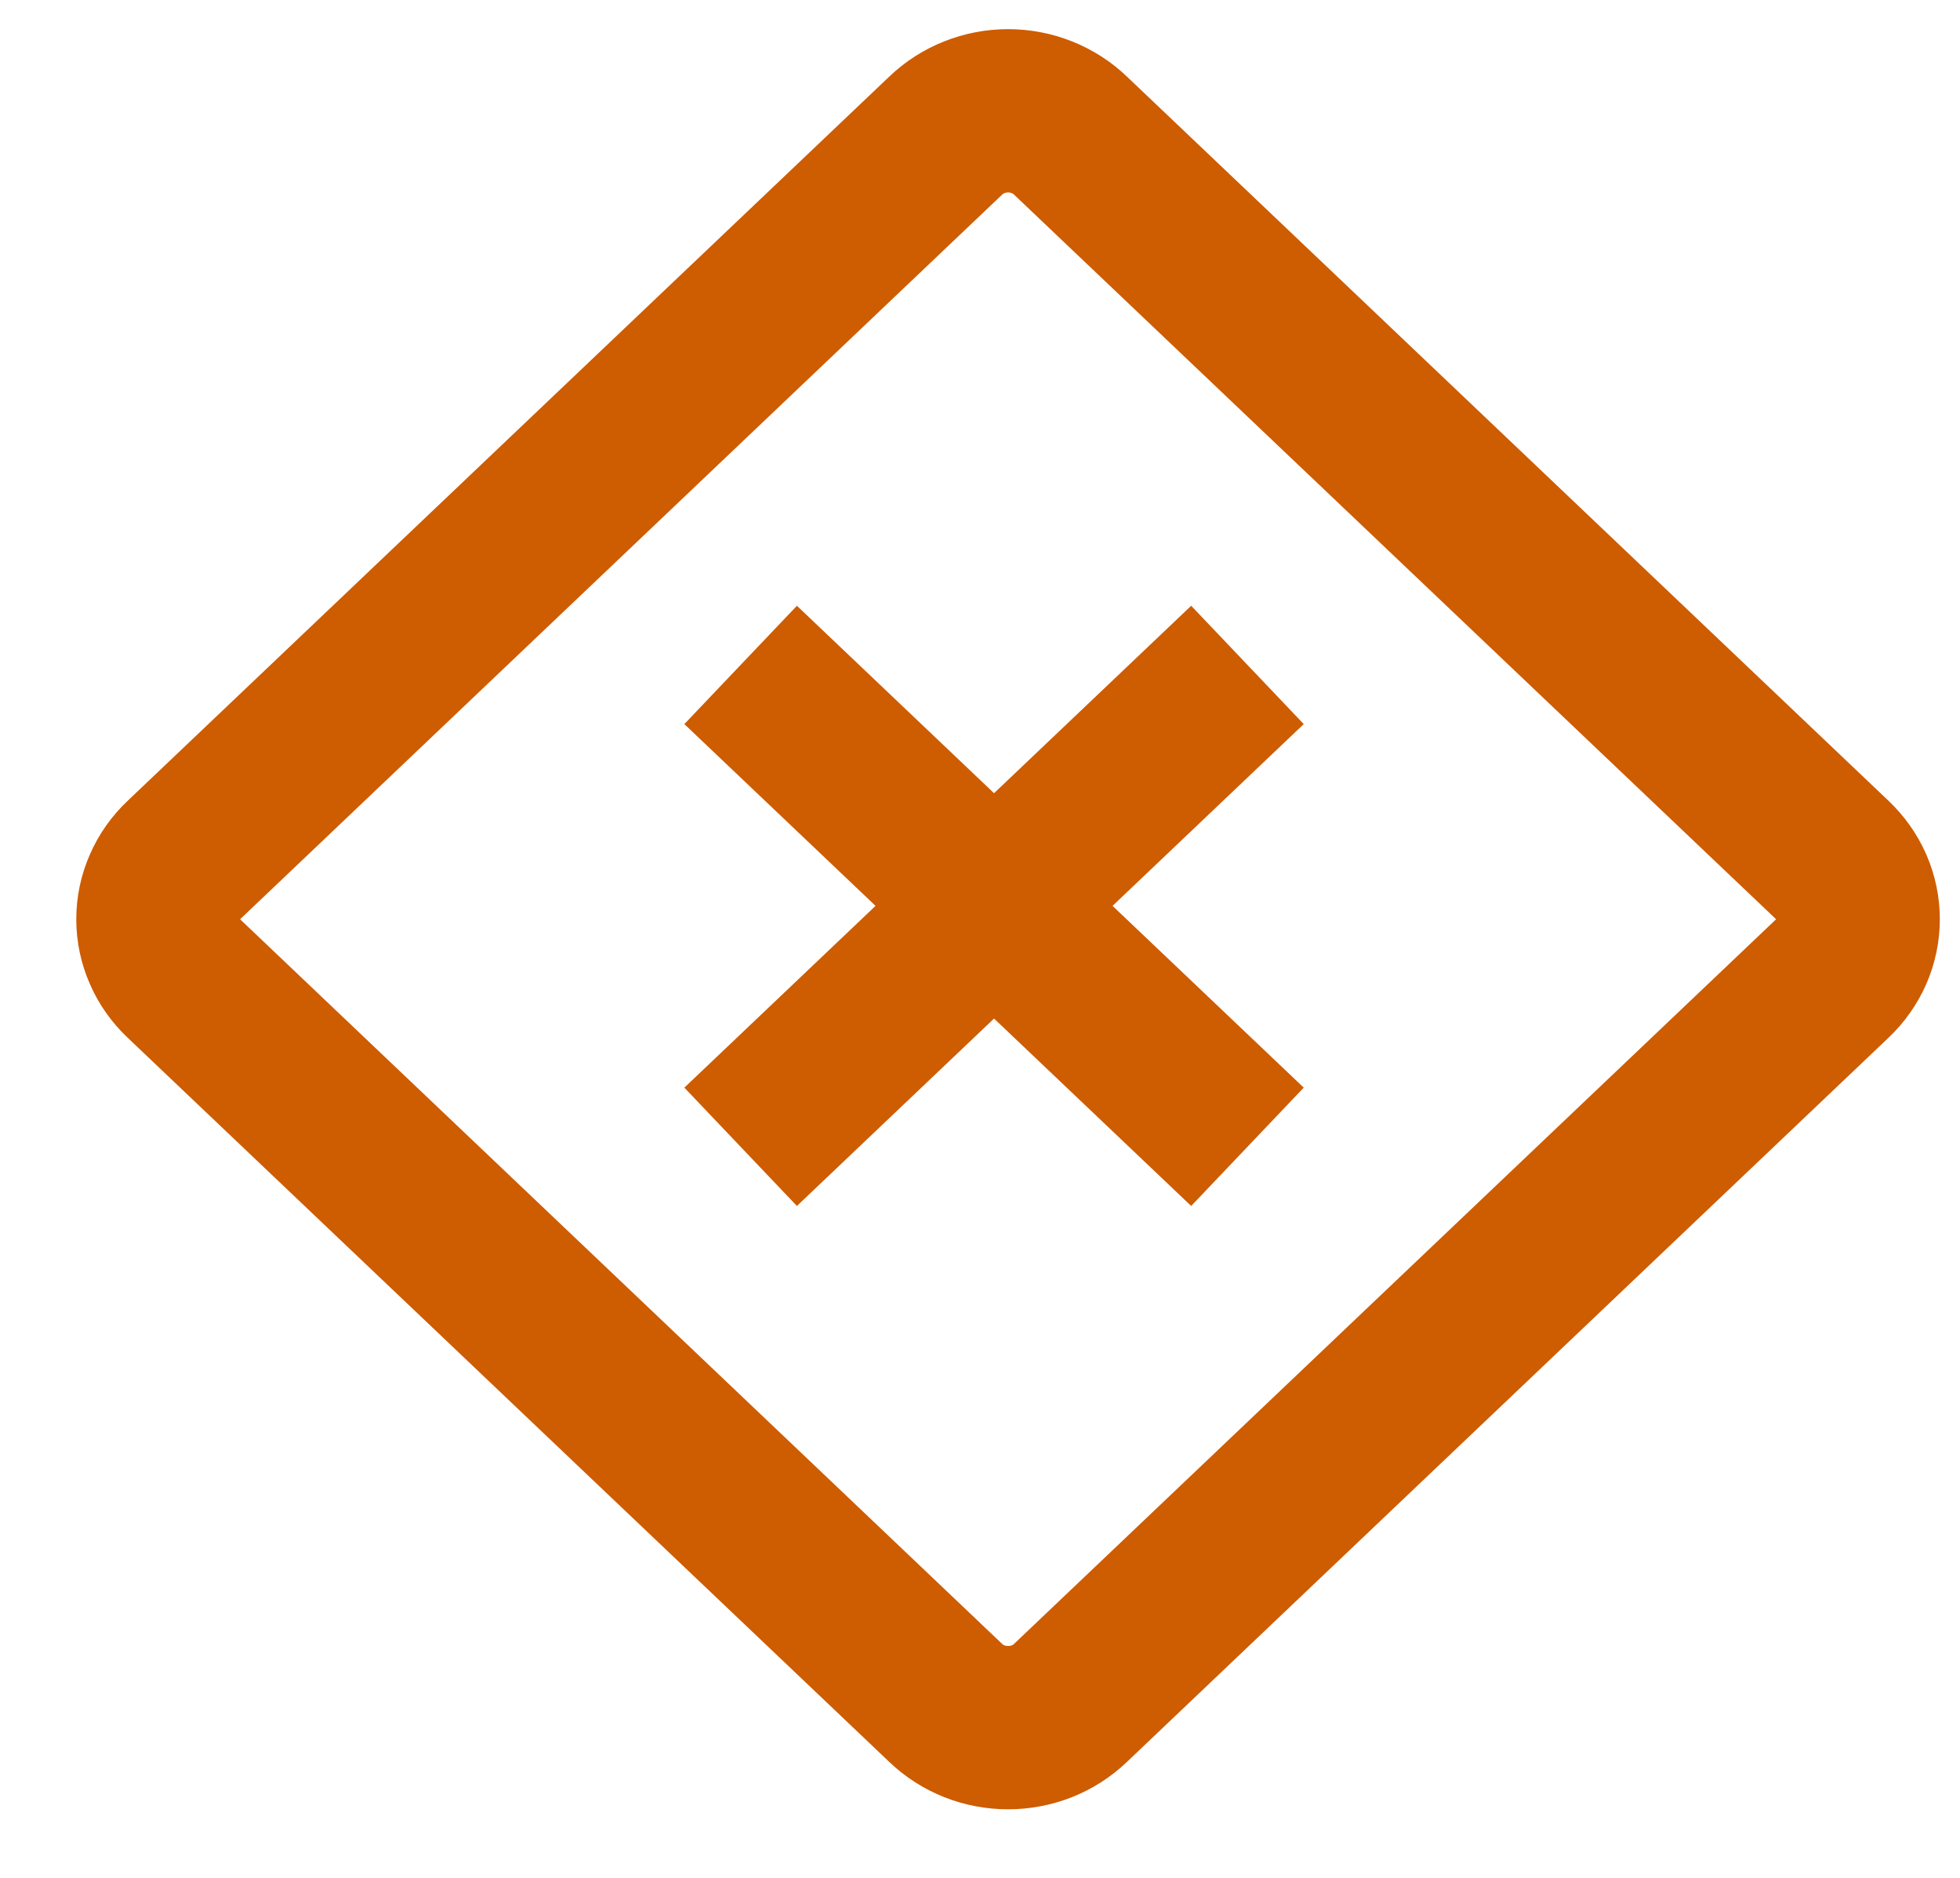 <svg width="24" height="23" viewBox="0 0 24 23" fill="none" xmlns="http://www.w3.org/2000/svg">
<path d="M9.069 14.046L15.275 8.144M9.069 8.144L15.275 14.046M13.107 1.66C13.007 1.564 12.888 1.488 12.757 1.436C12.626 1.384 12.486 1.357 12.344 1.357C12.202 1.357 12.061 1.384 11.931 1.436C11.8 1.488 11.681 1.564 11.581 1.66L2.252 10.533C2.151 10.628 2.071 10.741 2.017 10.866C1.962 10.99 1.934 11.124 1.934 11.259C1.934 11.394 1.962 11.527 2.017 11.652C2.071 11.777 2.151 11.89 2.252 11.985L11.581 20.858C11.681 20.954 11.8 21.03 11.931 21.082C12.061 21.134 12.202 21.16 12.344 21.16C12.486 21.16 12.626 21.134 12.757 21.082C12.888 21.03 13.007 20.954 13.107 20.858L22.436 11.985C22.536 11.89 22.616 11.777 22.671 11.652C22.725 11.527 22.753 11.394 22.753 11.259C22.753 11.124 22.725 10.99 22.671 10.866C22.616 10.741 22.536 10.628 22.436 10.533L13.107 1.66Z" stroke="#CE5C00" stroke-width="2"/>
</svg>
